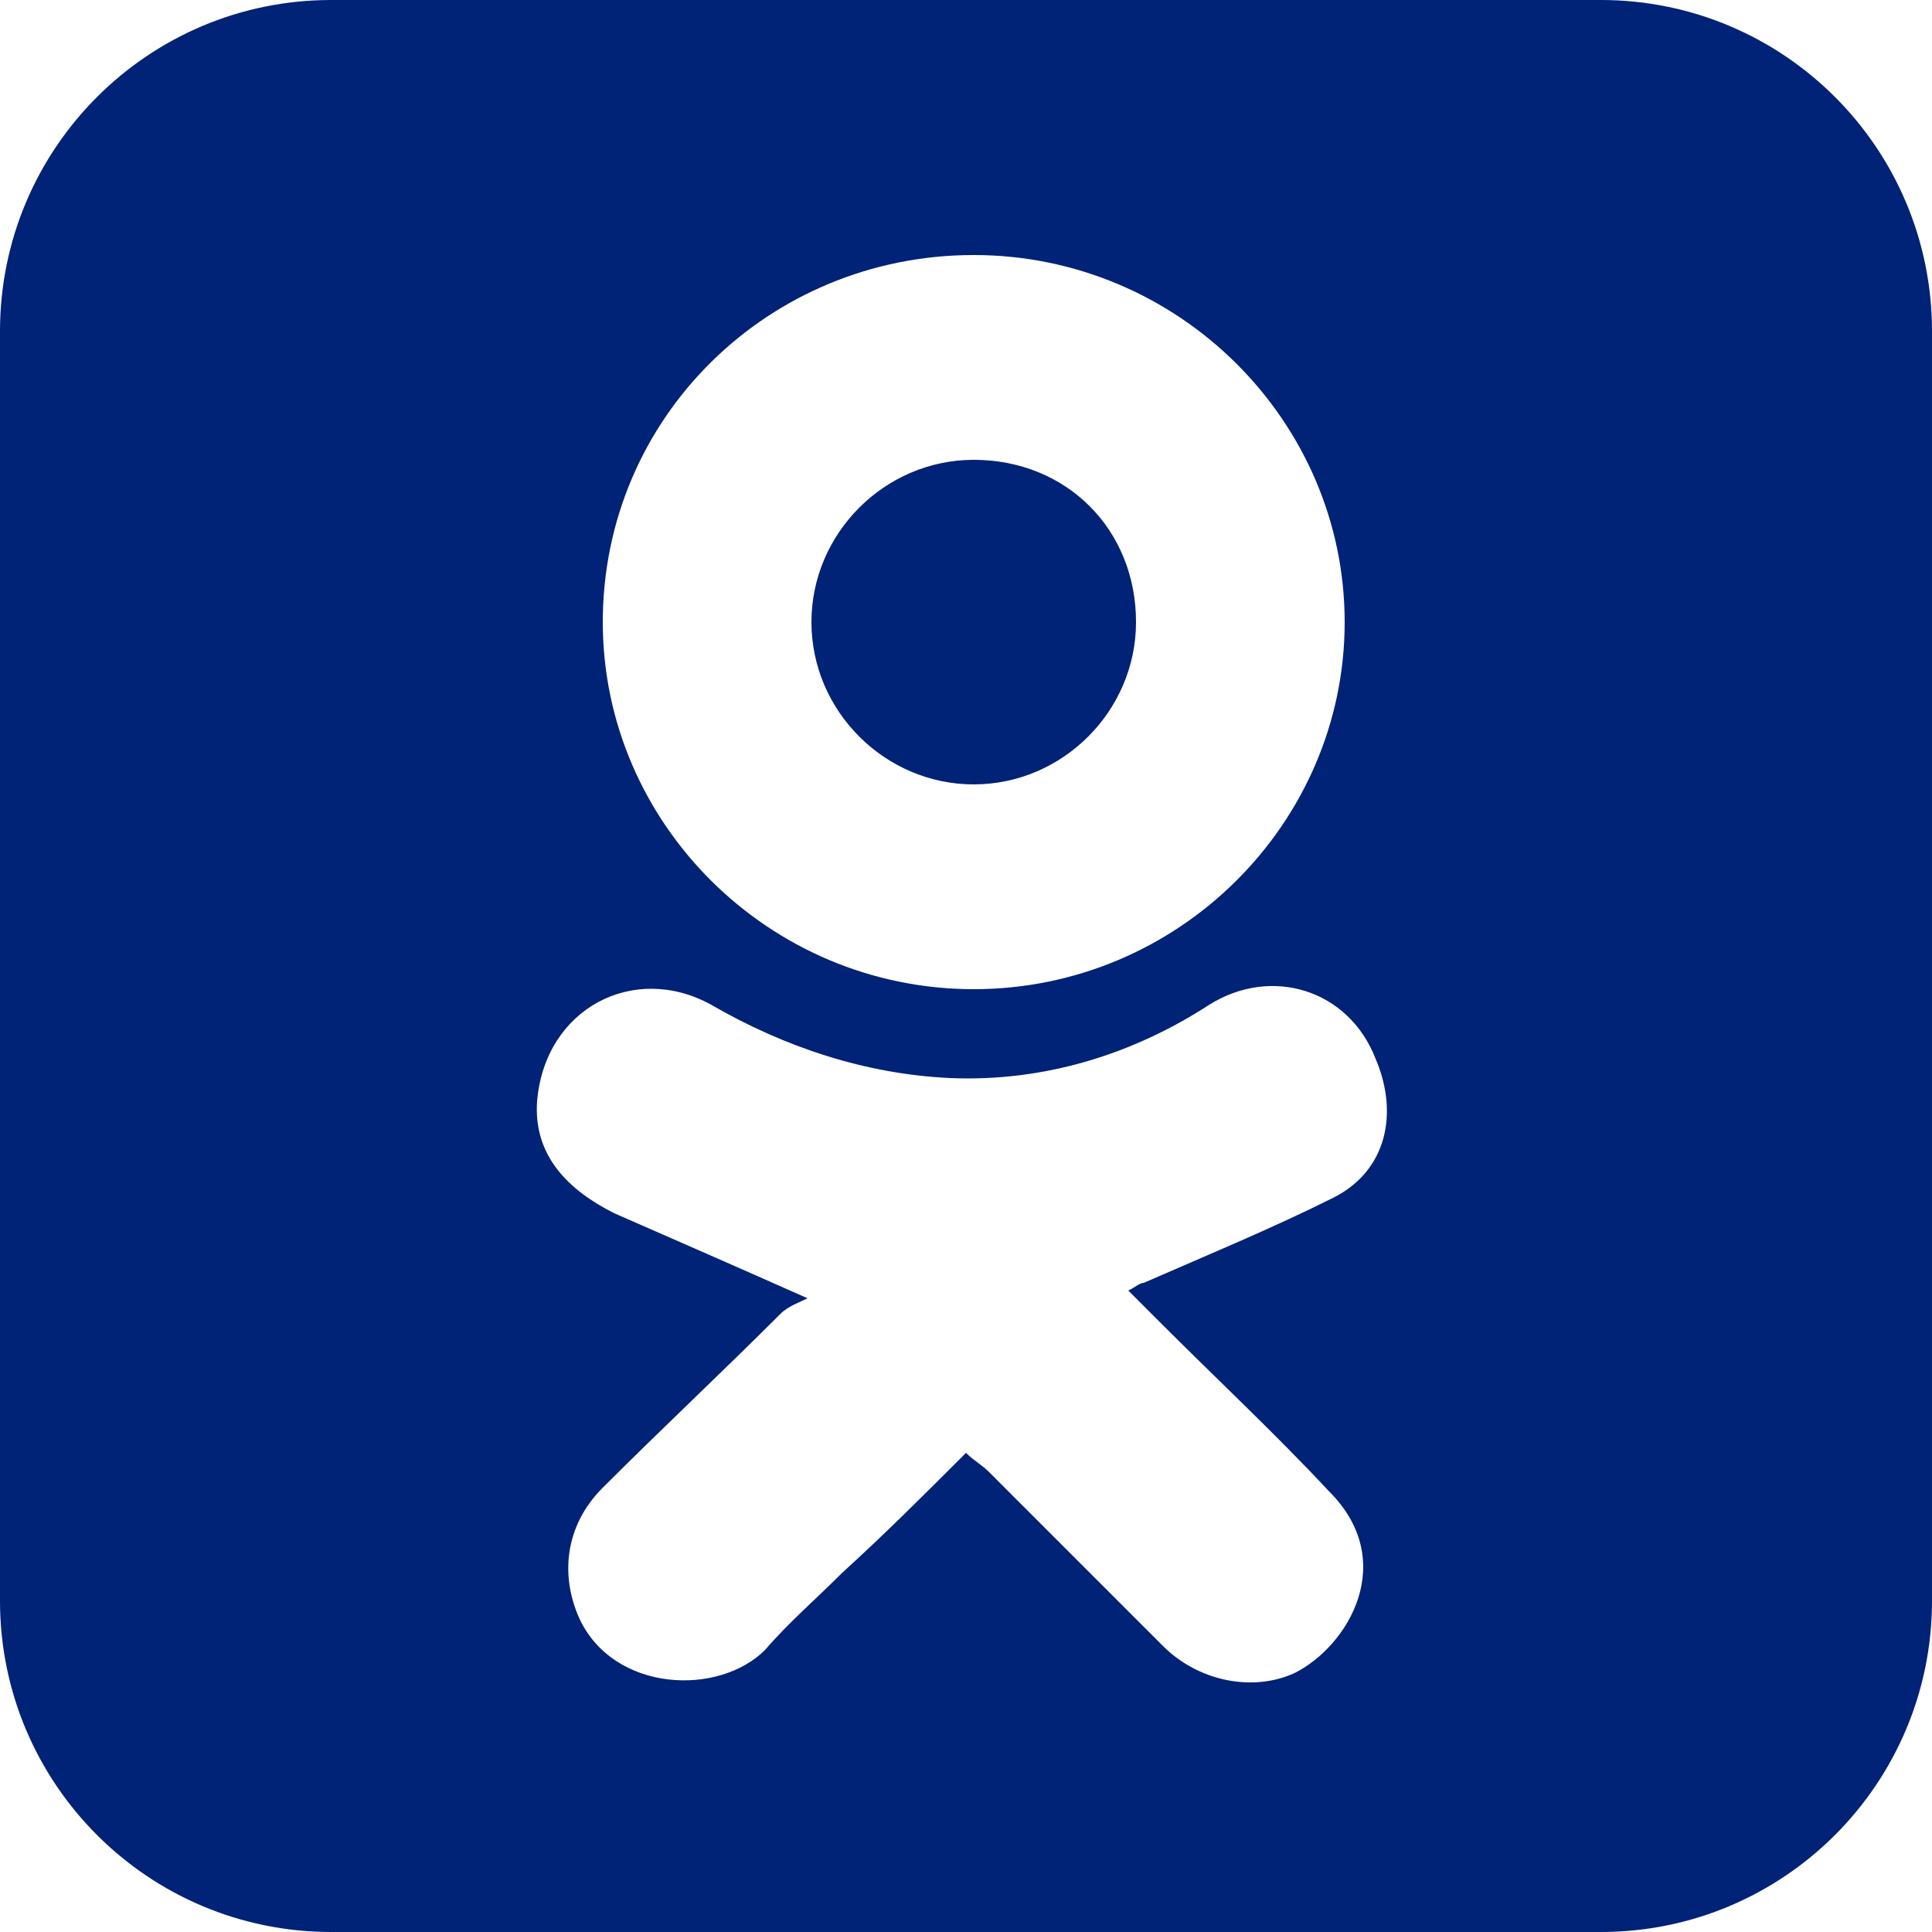 <svg width="35" height="35" viewBox="0 0 35 35" fill="none" xmlns="http://www.w3.org/2000/svg">
<path d="M17.64 17.92C13.93 17.92 10.92 14.91 10.92 11.27C10.92 7.56 13.93 4.62 17.64 4.62C21.35 4.62 24.36 7.63 24.36 11.27C24.36 14.91 21.35 17.92 17.64 17.92ZM17.64 8.33C16.03 8.33 14.7 9.66 14.7 11.27C14.7 12.88 16.03 14.21 17.64 14.21C19.25 14.21 20.58 12.88 20.58 11.27C20.58 9.59 19.32 8.33 17.64 8.33ZM20.44 23.38C20.65 23.59 20.86 23.8 21 23.94C22.05 24.99 23.1 25.97 24.08 27.02C25.34 28.28 24.43 29.82 23.45 30.31C22.68 30.66 21.7 30.45 21.07 29.82C20.02 28.77 18.97 27.72 17.92 26.67C17.78 26.53 17.64 26.46 17.5 26.32C16.73 27.09 16.03 27.79 15.26 28.49C14.77 28.98 14.28 29.4 13.86 29.89C13.02 30.73 11.13 30.66 10.5 29.33C10.15 28.56 10.22 27.65 10.92 26.95C11.97 25.9 13.09 24.85 14.14 23.8C14.28 23.66 14.49 23.59 14.63 23.52C13.37 22.96 12.25 22.47 11.13 21.98C10.29 21.56 9.66 20.93 9.73 19.95C9.87 18.27 11.48 17.43 12.88 18.2C14.21 18.97 15.68 19.46 17.22 19.53C18.9 19.6 20.51 19.11 21.91 18.2C23.03 17.5 24.43 17.92 24.92 19.18C25.34 20.16 25.13 21.21 24.15 21.7C23.03 22.26 21.84 22.75 20.72 23.24C20.65 23.24 20.58 23.31 20.44 23.38ZM35 6C35 2.686 32.314 0 29 0H6C2.686 0 0 2.686 0 6L0 29C0 32.314 2.686 35 6 35H29C32.314 35 35 32.314 35 29V6Z" fill="#002277"/>
</svg>
